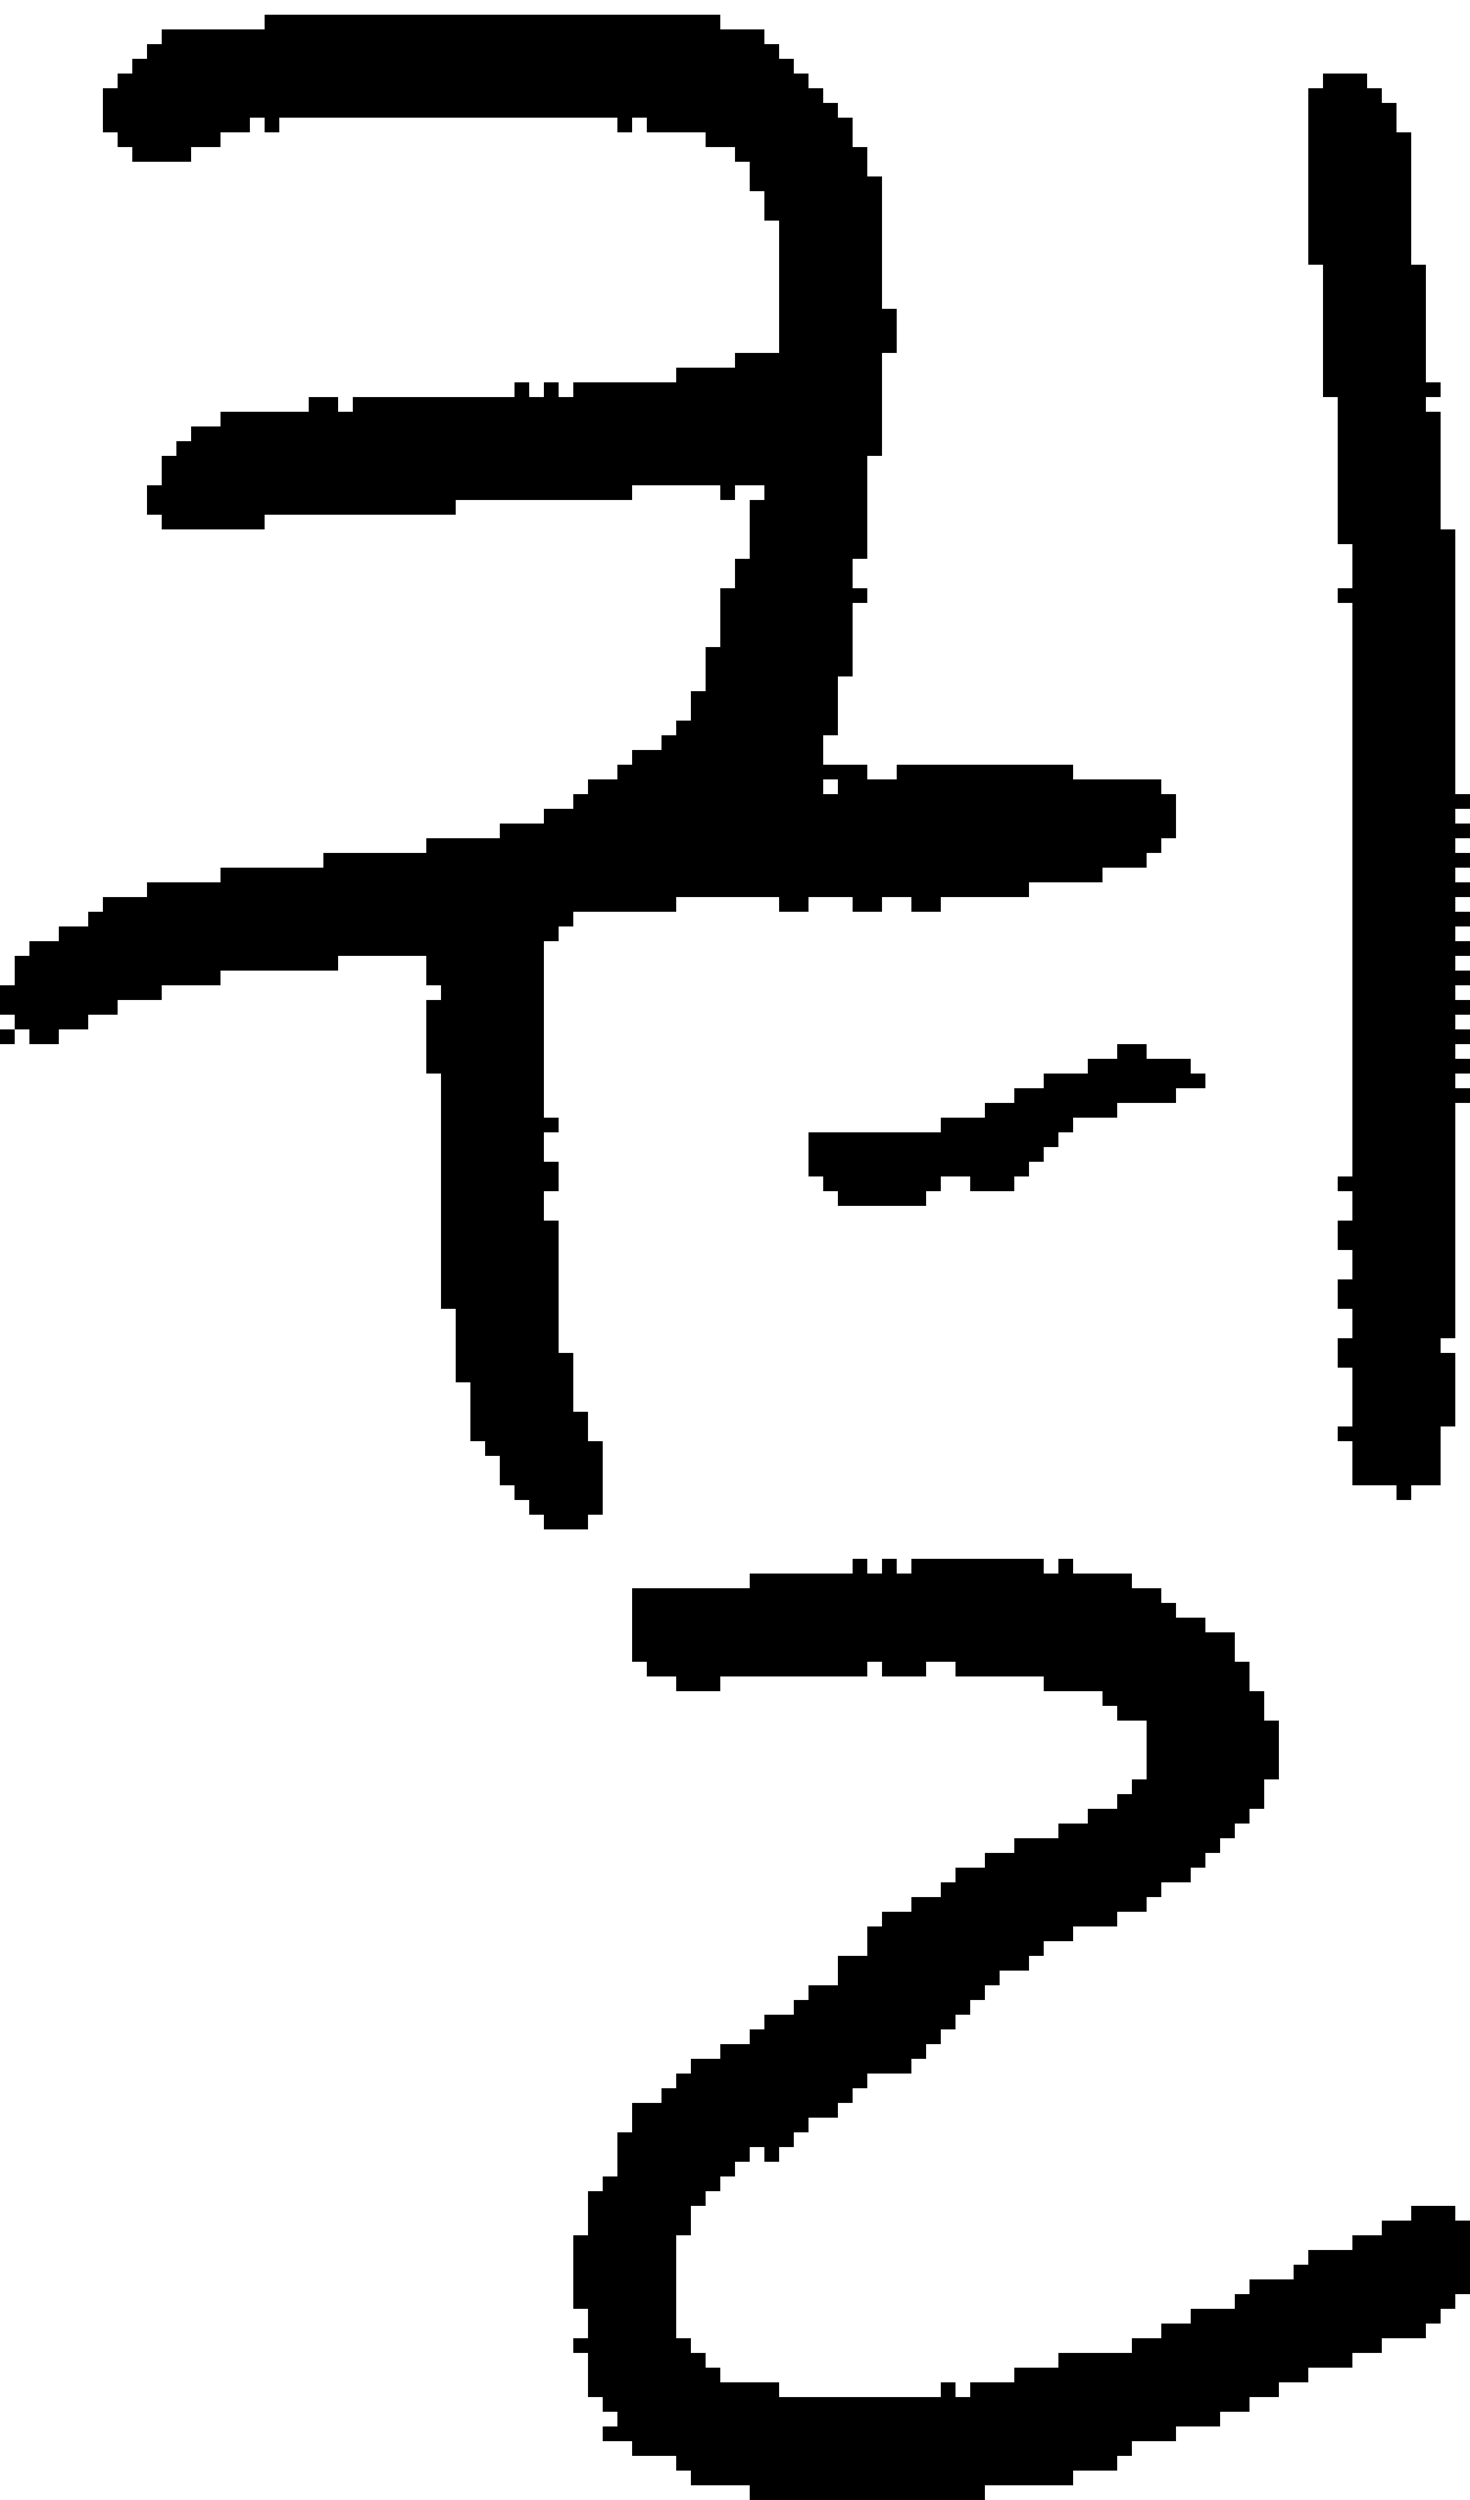 <?xml version="1.0" encoding="UTF-8" standalone="no"?>
<!DOCTYPE svg PUBLIC "-//W3C//DTD SVG 1.1//EN" 
  "http://www.w3.org/Graphics/SVG/1.1/DTD/svg11.dtd">
<svg width="100" height="170"
     xmlns="http://www.w3.org/2000/svg" version="1.1">
 <path d="  M 30,89  L 31,89  L 31,94  L 32,94  L 32,98  L 33,98  L 33,99  L 34,99  L 34,101  L 35,101  L 35,102  L 36,102  L 36,103  L 37,103  L 37,104  L 40,104  L 40,103  L 41,103  L 41,98  L 40,98  L 40,96  L 39,96  L 39,92  L 38,92  L 38,83  L 37,83  L 37,81  L 38,81  L 38,79  L 37,79  L 37,77  L 38,77  L 38,76  L 37,76  L 37,64  L 38,64  L 38,63  L 39,63  L 39,62  L 46,62  L 46,61  L 53,61  L 53,62  L 55,62  L 55,61  L 58,61  L 58,62  L 60,62  L 60,61  L 62,61  L 62,62  L 64,62  L 64,61  L 70,61  L 70,60  L 75,60  L 75,59  L 78,59  L 78,58  L 79,58  L 79,57  L 80,57  L 80,54  L 79,54  L 79,53  L 73,53  L 73,52  L 61,52  L 61,53  L 59,53  L 59,52  L 56,52  L 56,50  L 57,50  L 57,46  L 58,46  L 58,41  L 59,41  L 59,40  L 58,40  L 58,38  L 59,38  L 59,31  L 60,31  L 60,24  L 61,24  L 61,21  L 60,21  L 60,12  L 59,12  L 59,10  L 58,10  L 58,8  L 57,8  L 57,7  L 56,7  L 56,6  L 55,6  L 55,5  L 54,5  L 54,4  L 53,4  L 53,3  L 52,3  L 52,2  L 49,2  L 49,1  L 18,1  L 18,2  L 11,2  L 11,3  L 10,3  L 10,4  L 9,4  L 9,5  L 8,5  L 8,6  L 7,6  L 7,9  L 8,9  L 8,10  L 9,10  L 9,11  L 13,11  L 13,10  L 15,10  L 15,9  L 17,9  L 17,8  L 18,8  L 18,9  L 19,9  L 19,8  L 42,8  L 42,9  L 43,9  L 43,8  L 44,8  L 44,9  L 48,9  L 48,10  L 50,10  L 50,11  L 51,11  L 51,13  L 52,13  L 52,15  L 53,15  L 53,24  L 50,24  L 50,25  L 46,25  L 46,26  L 39,26  L 39,27  L 38,27  L 38,26  L 37,26  L 37,27  L 36,27  L 36,26  L 35,26  L 35,27  L 24,27  L 24,28  L 23,28  L 23,27  L 21,27  L 21,28  L 15,28  L 15,29  L 13,29  L 13,30  L 12,30  L 12,31  L 11,31  L 11,33  L 10,33  L 10,35  L 11,35  L 11,36  L 18,36  L 18,35  L 31,35  L 31,34  L 43,34  L 43,33  L 49,33  L 49,34  L 50,34  L 50,33  L 52,33  L 52,34  L 51,34  L 51,38  L 50,38  L 50,40  L 49,40  L 49,44  L 48,44  L 48,47  L 47,47  L 47,49  L 46,49  L 46,50  L 45,50  L 45,51  L 43,51  L 43,52  L 42,52  L 42,53  L 40,53  L 40,54  L 39,54  L 39,55  L 37,55  L 37,56  L 34,56  L 34,57  L 29,57  L 29,58  L 22,58  L 22,59  L 15,59  L 15,60  L 10,60  L 10,61  L 7,61  L 7,62  L 6,62  L 6,63  L 4,63  L 4,64  L 2,64  L 2,65  L 1,65  L 1,67  L 0,67  L 0,69  L 1,69  L 1,70  L 2,70  L 2,71  L 4,71  L 4,70  L 6,70  L 6,69  L 8,69  L 8,68  L 11,68  L 11,67  L 15,67  L 15,66  L 23,66  L 23,65  L 29,65  L 29,67  L 30,67  L 30,68  L 29,68  L 29,73  L 30,73  Z  M 56,53  L 57,53  L 57,54  L 56,54  Z  " style="fill:rgb(0, 0, 0); fill-opacity:1.000; stroke:none;" />
 <path d="  M 1,71  L 1,70  L 0,70  L 0,71  Z  " style="fill:rgb(0, 0, 0); fill-opacity:1.000; stroke:none;" />
 <path d="  M 40,159  L 39,159  L 39,160  L 40,160  L 40,163  L 41,163  L 41,164  L 42,164  L 42,165  L 41,165  L 41,166  L 43,166  L 43,167  L 46,167  L 46,168  L 47,168  L 47,169  L 51,169  L 51,170  L 67,170  L 67,169  L 73,169  L 73,168  L 76,168  L 76,167  L 77,167  L 77,166  L 80,166  L 80,165  L 83,165  L 83,164  L 85,164  L 85,163  L 87,163  L 87,162  L 89,162  L 89,161  L 92,161  L 92,160  L 94,160  L 94,159  L 97,159  L 97,158  L 98,158  L 98,157  L 99,157  L 99,156  L 100,156  L 100,151  L 99,151  L 99,150  L 96,150  L 96,151  L 94,151  L 94,152  L 92,152  L 92,153  L 89,153  L 89,154  L 88,154  L 88,155  L 85,155  L 85,156  L 84,156  L 84,157  L 81,157  L 81,158  L 79,158  L 79,159  L 77,159  L 77,160  L 72,160  L 72,161  L 69,161  L 69,162  L 66,162  L 66,163  L 65,163  L 65,162  L 64,162  L 64,163  L 53,163  L 53,162  L 49,162  L 49,161  L 48,161  L 48,160  L 47,160  L 47,159  L 46,159  L 46,152  L 47,152  L 47,150  L 48,150  L 48,149  L 49,149  L 49,148  L 50,148  L 50,147  L 51,147  L 51,146  L 52,146  L 52,147  L 53,147  L 53,146  L 54,146  L 54,145  L 55,145  L 55,144  L 57,144  L 57,143  L 58,143  L 58,142  L 59,142  L 59,141  L 62,141  L 62,140  L 63,140  L 63,139  L 64,139  L 64,138  L 65,138  L 65,137  L 66,137  L 66,136  L 67,136  L 67,135  L 68,135  L 68,134  L 70,134  L 70,133  L 71,133  L 71,132  L 73,132  L 73,131  L 76,131  L 76,130  L 78,130  L 78,129  L 79,129  L 79,128  L 81,128  L 81,127  L 82,127  L 82,126  L 83,126  L 83,125  L 84,125  L 84,124  L 85,124  L 85,123  L 86,123  L 86,121  L 87,121  L 87,117  L 86,117  L 86,115  L 85,115  L 85,113  L 84,113  L 84,111  L 82,111  L 82,110  L 80,110  L 80,109  L 79,109  L 79,108  L 77,108  L 77,107  L 73,107  L 73,106  L 72,106  L 72,107  L 71,107  L 71,106  L 62,106  L 62,107  L 61,107  L 61,106  L 60,106  L 60,107  L 59,107  L 59,106  L 58,106  L 58,107  L 51,107  L 51,108  L 43,108  L 43,113  L 44,113  L 44,114  L 46,114  L 46,115  L 49,115  L 49,114  L 59,114  L 59,113  L 60,113  L 60,114  L 63,114  L 63,113  L 65,113  L 65,114  L 71,114  L 71,115  L 75,115  L 75,116  L 76,116  L 76,117  L 78,117  L 78,121  L 77,121  L 77,122  L 76,122  L 76,123  L 74,123  L 74,124  L 72,124  L 72,125  L 69,125  L 69,126  L 67,126  L 67,127  L 65,127  L 65,128  L 64,128  L 64,129  L 62,129  L 62,130  L 60,130  L 60,131  L 59,131  L 59,133  L 57,133  L 57,135  L 55,135  L 55,136  L 54,136  L 54,137  L 52,137  L 52,138  L 51,138  L 51,139  L 49,139  L 49,140  L 47,140  L 47,141  L 46,141  L 46,142  L 45,142  L 45,143  L 43,143  L 43,145  L 42,145  L 42,148  L 41,148  L 41,149  L 40,149  L 40,152  L 39,152  L 39,157  L 40,157  Z  " style="fill:rgb(0, 0, 0); fill-opacity:1.000; stroke:none;" />
 <path d="  M 69,81  L 69,80  L 70,80  L 70,79  L 71,79  L 71,78  L 72,78  L 72,77  L 73,77  L 73,76  L 76,76  L 76,75  L 80,75  L 80,74  L 82,74  L 82,73  L 81,73  L 81,72  L 78,72  L 78,71  L 76,71  L 76,72  L 74,72  L 74,73  L 71,73  L 71,74  L 69,74  L 69,75  L 67,75  L 67,76  L 64,76  L 64,77  L 55,77  L 55,80  L 56,80  L 56,81  L 57,81  L 57,82  L 63,82  L 63,81  L 64,81  L 64,80  L 66,80  L 66,81  Z  " style="fill:rgb(0, 0, 0); fill-opacity:1.000; stroke:none;" />
 <path d="  M 92,80  L 91,80  L 91,81  L 92,81  L 92,83  L 91,83  L 91,85  L 92,85  L 92,87  L 91,87  L 91,89  L 92,89  L 92,91  L 91,91  L 91,93  L 92,93  L 92,97  L 91,97  L 91,98  L 92,98  L 92,101  L 95,101  L 95,102  L 96,102  L 96,101  L 98,101  L 98,97  L 99,97  L 99,92  L 98,92  L 98,91  L 99,91  L 99,75  L 100,75  L 100,74  L 99,74  L 99,73  L 100,73  L 100,72  L 99,72  L 99,71  L 100,71  L 100,70  L 99,70  L 99,69  L 100,69  L 100,68  L 99,68  L 99,67  L 100,67  L 100,66  L 99,66  L 99,65  L 100,65  L 100,64  L 99,64  L 99,63  L 100,63  L 100,62  L 99,62  L 99,61  L 100,61  L 100,60  L 99,60  L 99,59  L 100,59  L 100,58  L 99,58  L 99,57  L 100,57  L 100,56  L 99,56  L 99,55  L 100,55  L 100,54  L 99,54  L 99,36  L 98,36  L 98,28  L 97,28  L 97,27  L 98,27  L 98,26  L 97,26  L 97,18  L 96,18  L 96,9  L 95,9  L 95,7  L 94,7  L 94,6  L 93,6  L 93,5  L 90,5  L 90,6  L 89,6  L 89,18  L 90,18  L 90,27  L 91,27  L 91,37  L 92,37  L 92,40  L 91,40  L 91,41  L 92,41  Z  " style="fill:rgb(0, 0, 0); fill-opacity:1.000; stroke:none;" />
</svg>

